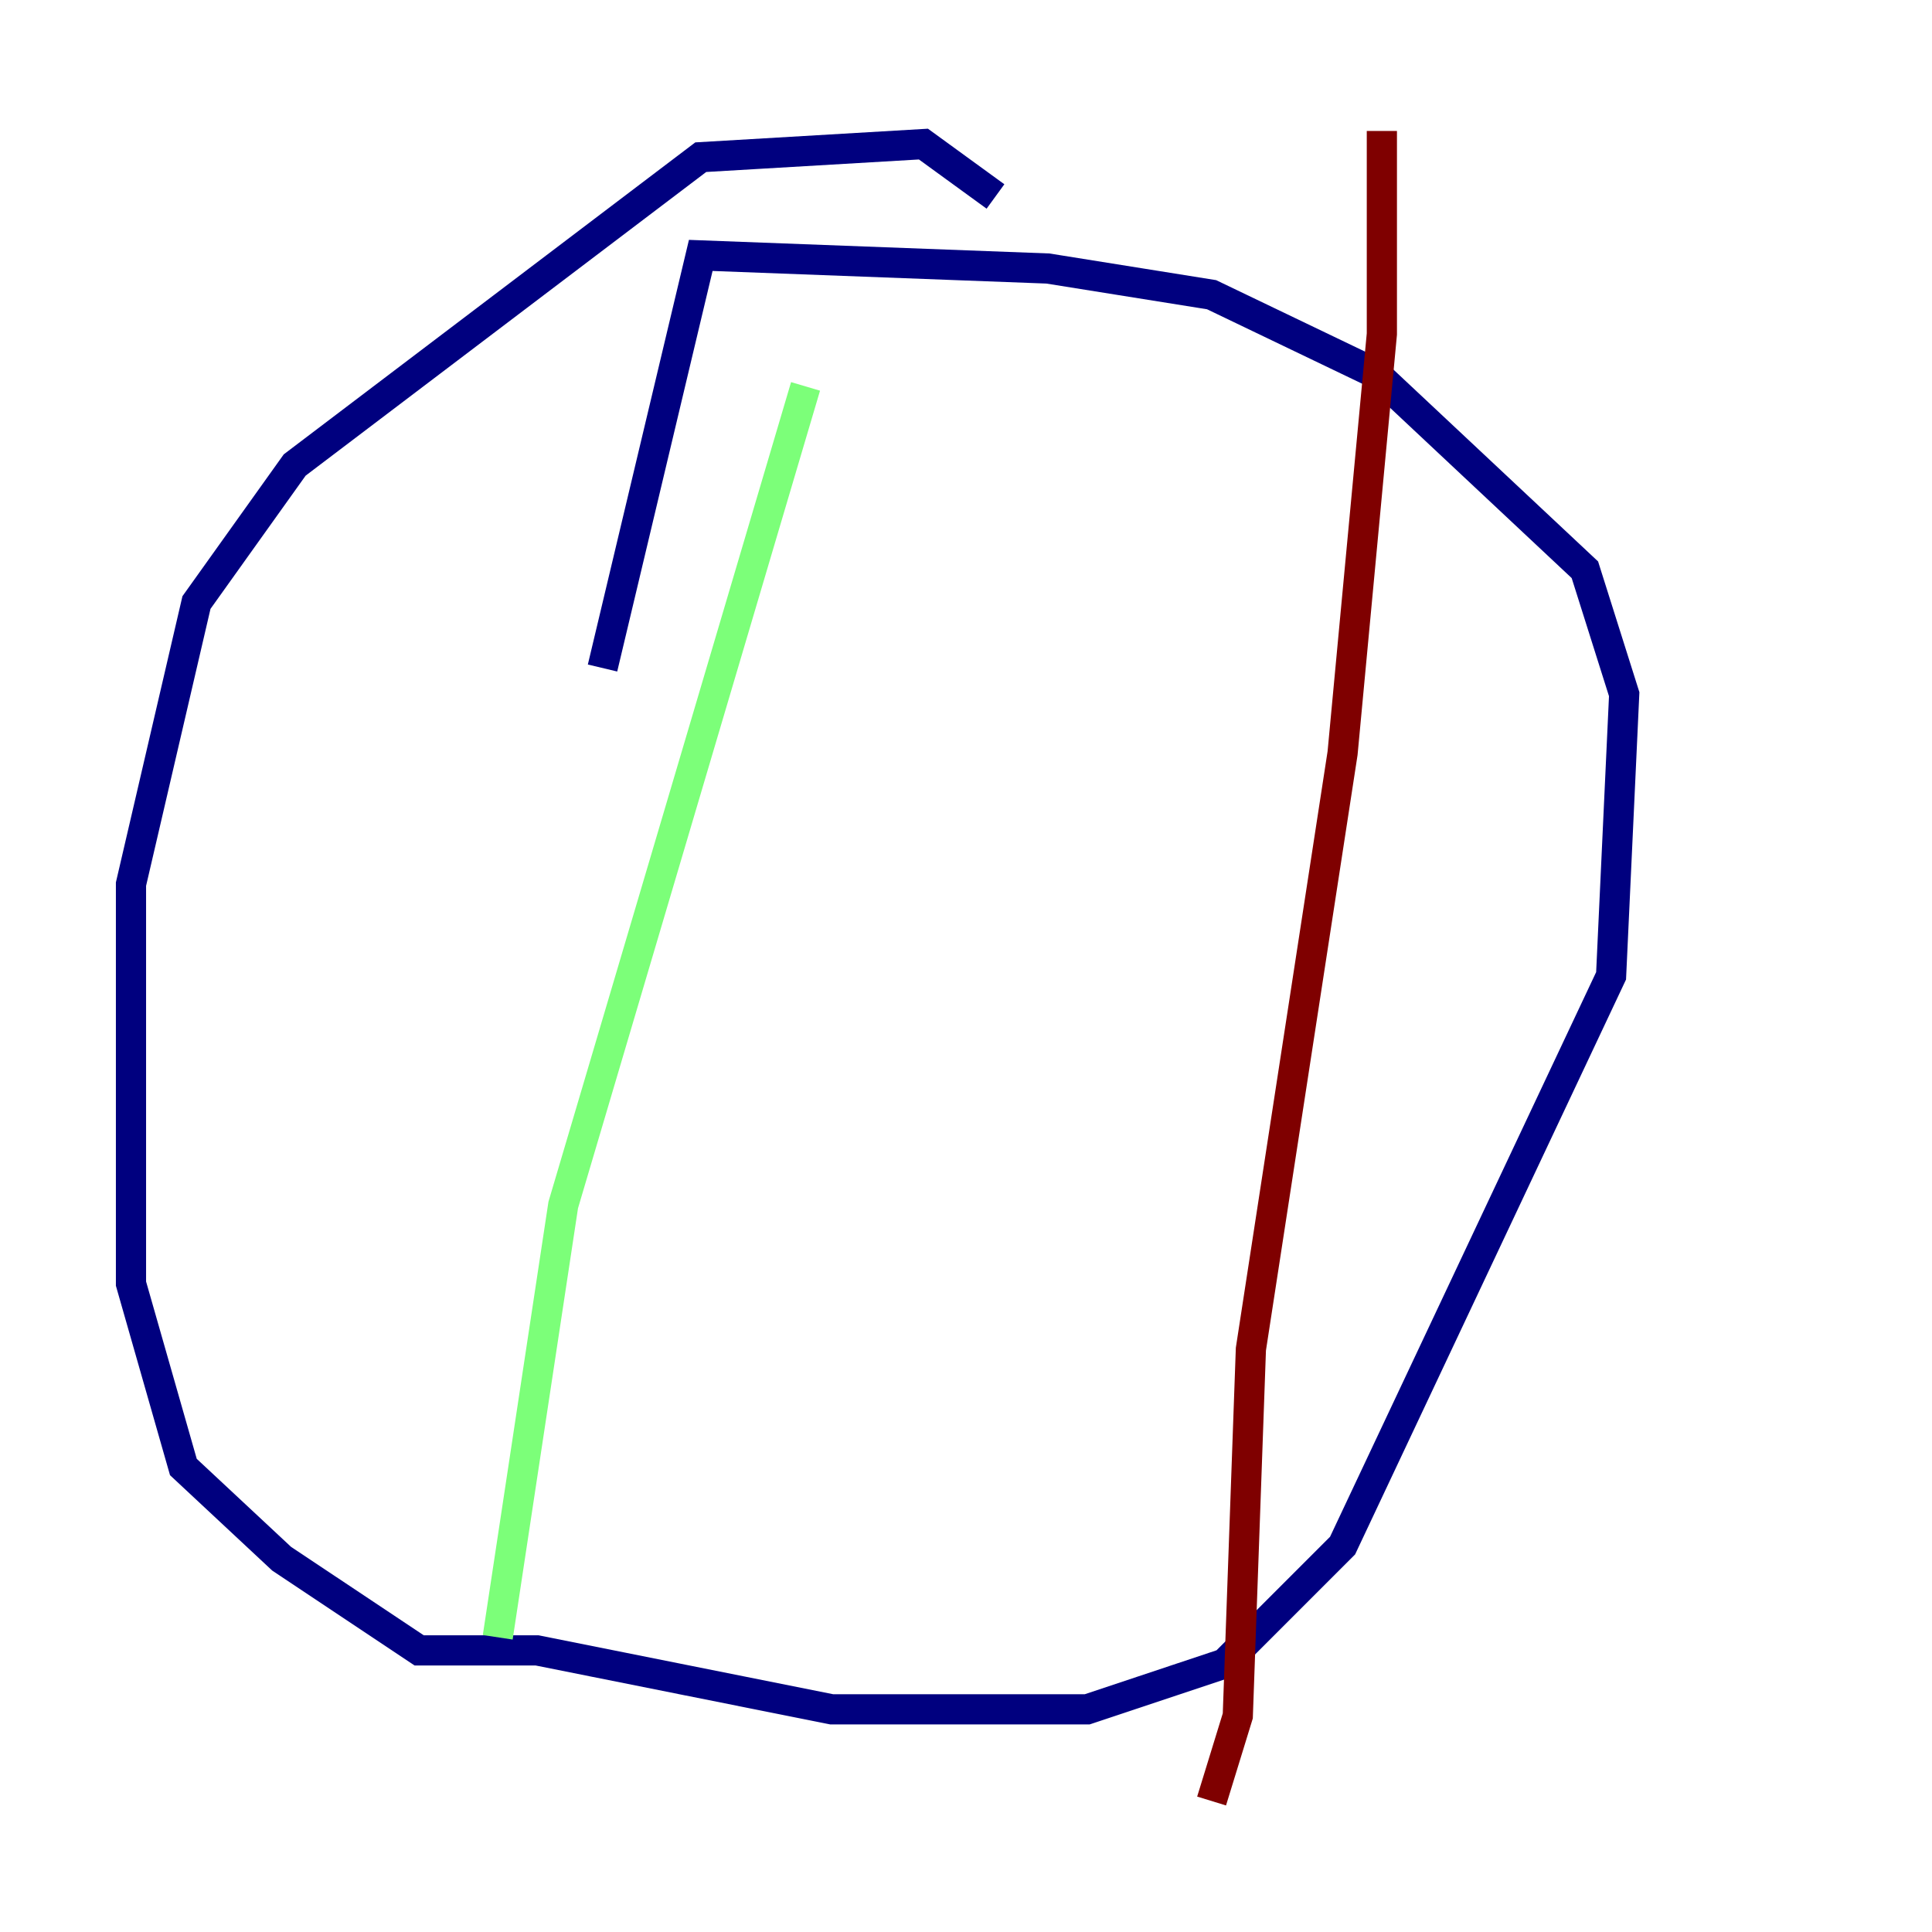 <?xml version="1.0" encoding="utf-8" ?>
<svg baseProfile="tiny" height="128" version="1.2" viewBox="0,0,128,128" width="128" xmlns="http://www.w3.org/2000/svg" xmlns:ev="http://www.w3.org/2001/xml-events" xmlns:xlink="http://www.w3.org/1999/xlink"><defs /><polyline fill="none" points="65.953,13.017 61.18,9.546 46.427,10.414 19.525,30.807 13.017,39.919 8.678,58.576 8.678,85.044 12.149,97.193 18.658,103.268 27.77,109.342 35.58,109.342 55.105,113.248 72.027,113.248 81.139,110.21 88.949,102.4 106.739,64.651 107.607,45.993 105.003,37.749 91.119,24.732 80.271,19.525 69.424,17.79 46.427,16.922 39.919,44.258" stroke="#00007f" stroke-width="2" /><polyline fill="none" points="53.37,25.6 37.315,79.837 32.976,108.475" stroke="#7cff79" stroke-width="2" /><polyline fill="none" points="91.552,8.678 91.552,22.129 88.949,49.898 82.875,89.383 82.007,113.681 80.271,119.322" stroke="#7f0000" stroke-width="2" /></svg>